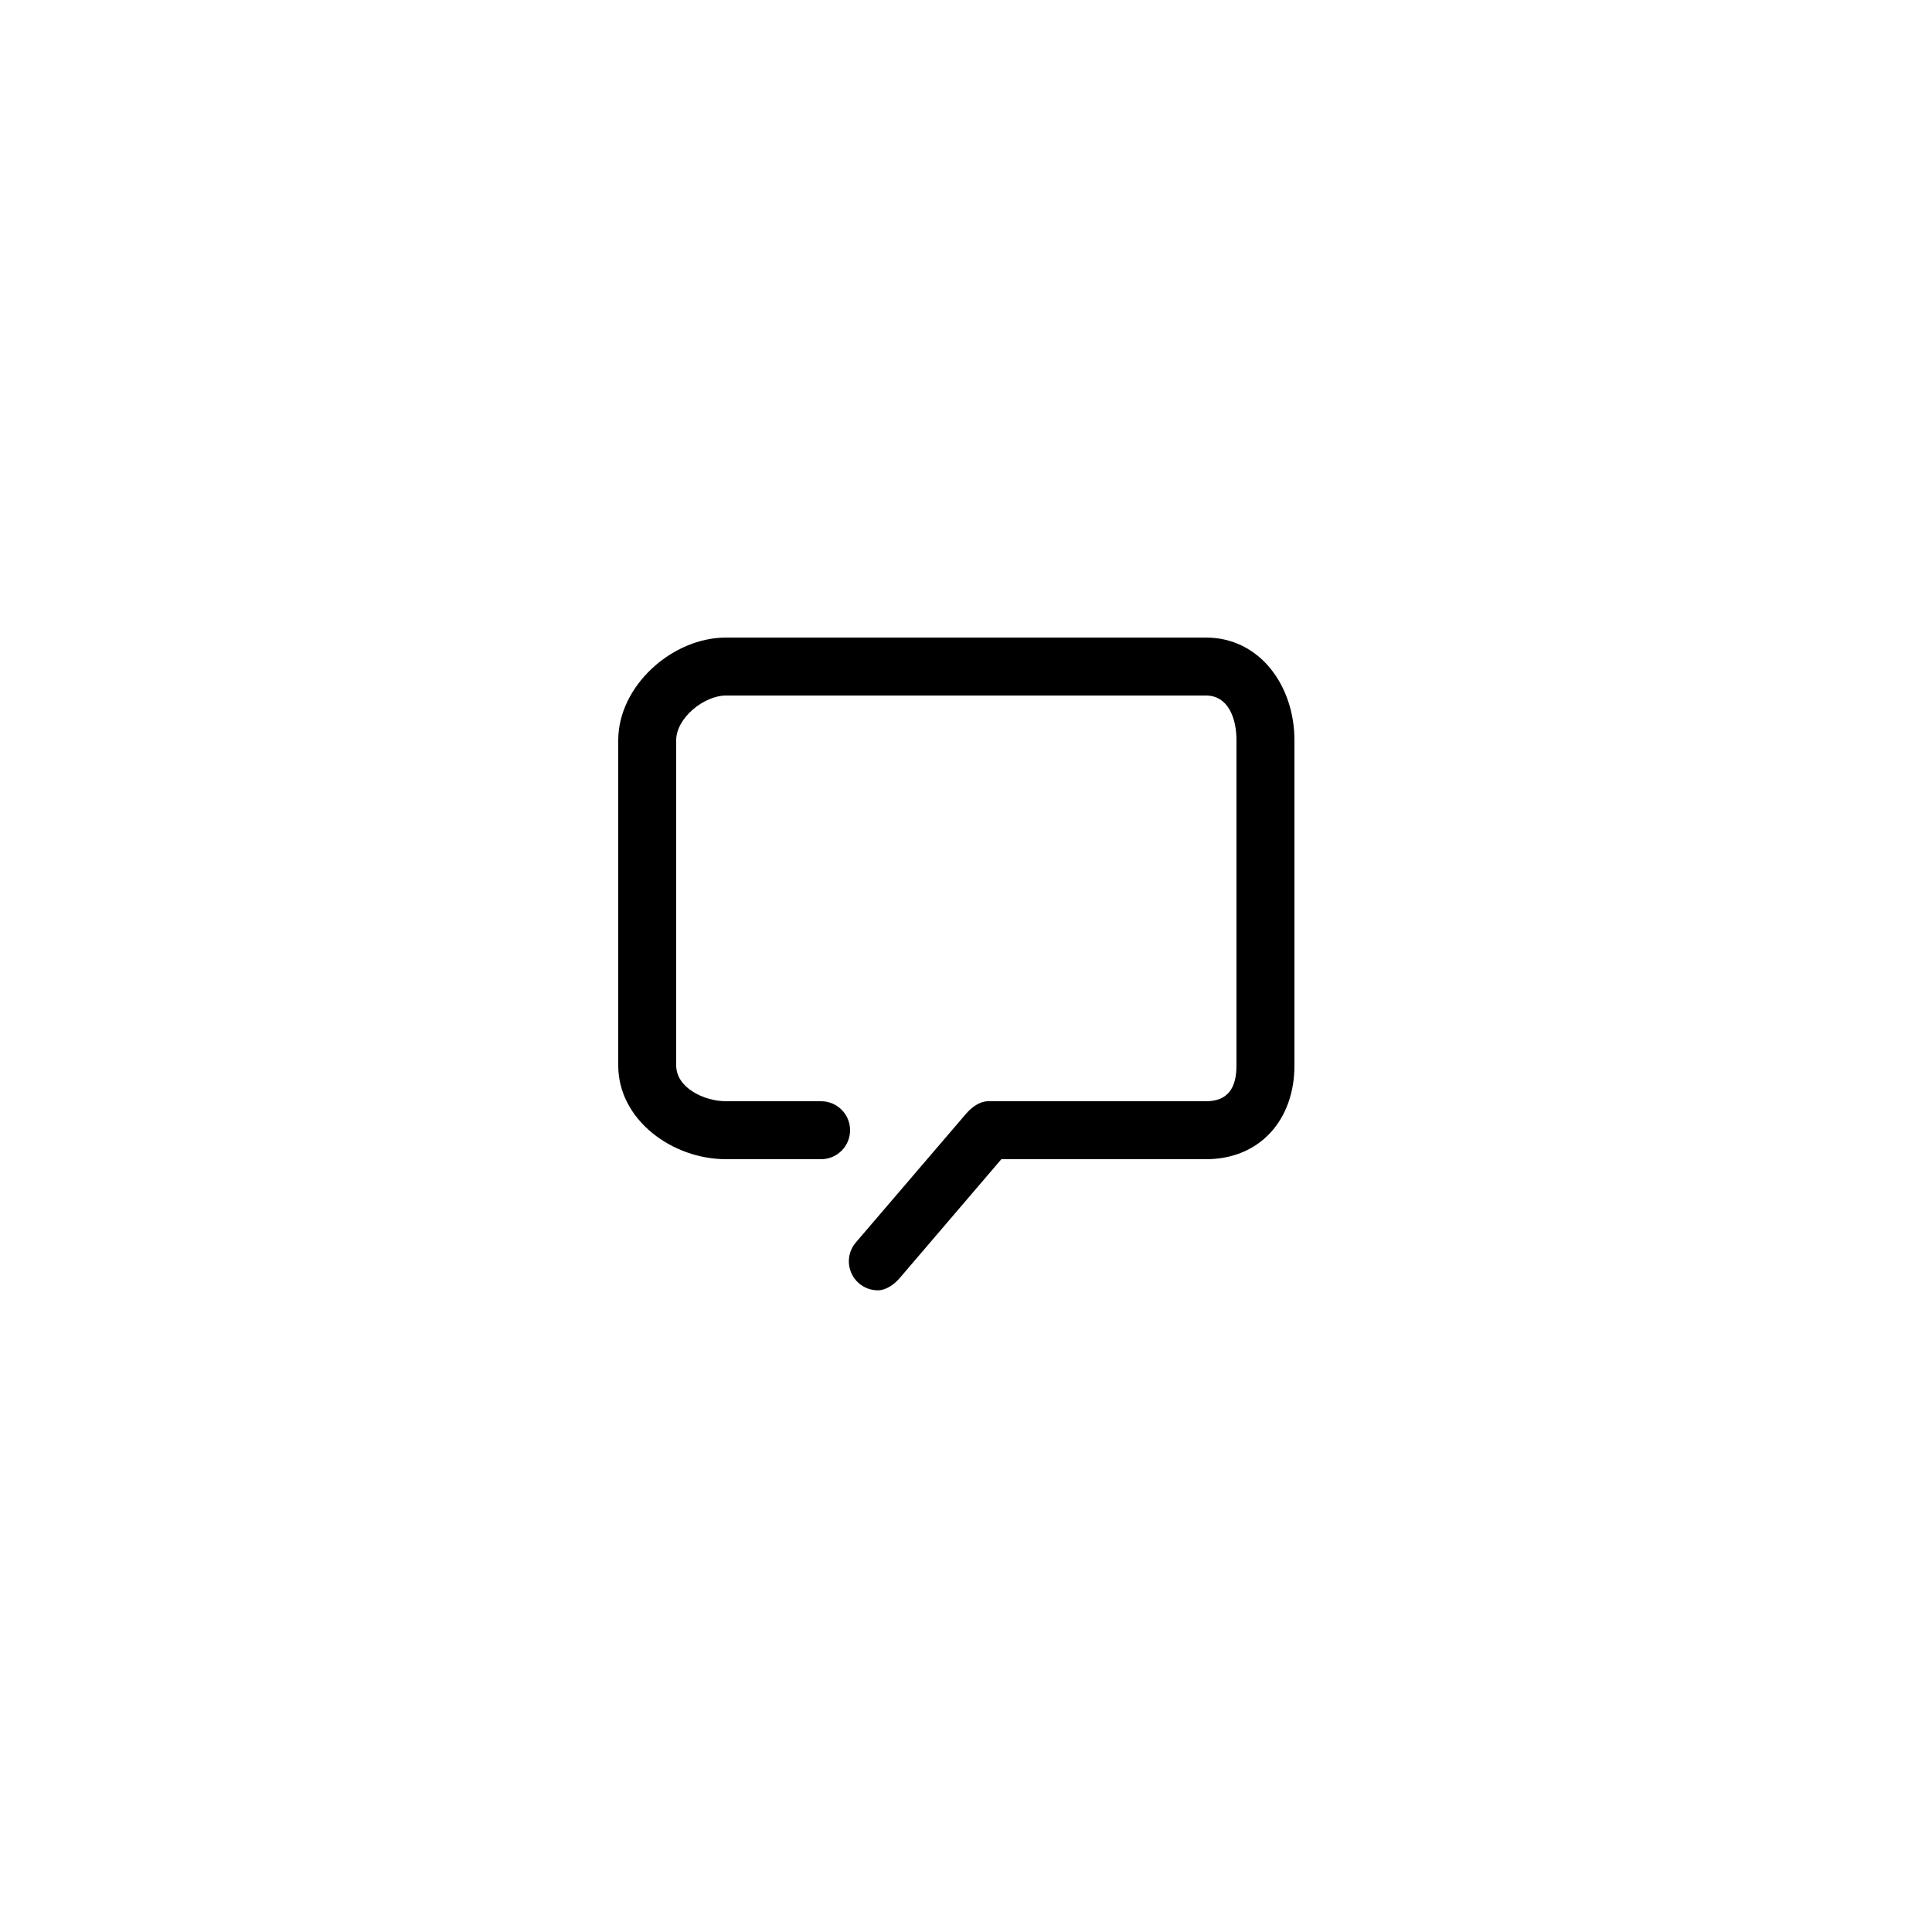<?xml version="1.0" encoding="utf-8"?>
<!-- Generator: Adobe Illustrator 16.2.1, SVG Export Plug-In . SVG Version: 6.00 Build 0)  -->
<!DOCTYPE svg PUBLIC "-//W3C//DTD SVG 1.1//EN" "http://www.w3.org/Graphics/SVG/1.1/DTD/svg11.dtd">
<svg version="1.1" id="Ebene_1" xmlns="http://www.w3.org/2000/svg" xmlns:xlink="http://www.w3.org/1999/xlink" x="0px" y="0px"
	 width="100px" height="100px" viewBox="0 0 100 100" enable-background="new 0 0 100 100" xml:space="preserve">
<g>
	<path d="M45.436,66.786c-0.35,0-0.701-0.121-0.985-0.369c-0.624-0.544-0.69-1.492-0.146-2.116l5.712-6.67
		C50.302,57.305,50.714,57,51.147,57h11.271C63.566,57,64,56.299,64,55.15V38.314C64,37.166,63.566,36,62.418,36H37.582
		C36.434,36,35,37.166,35,38.314V55.15c0,1.148,1.434,1.85,2.582,1.85H42.5c0.828,0,1.5,0.672,1.5,1.5S43.328,60,42.5,60h-4.918
		C34.779,60,32,57.952,32,55.15V38.314C32,35.512,34.779,33,37.582,33h24.836C65.221,33,67,35.512,67,38.314V55.15
		c0,2.802-1.779,4.85-4.582,4.85H51.83l-5.264,6.156C46.27,66.496,45.854,66.786,45.436,66.786z"/>
</g>
</svg>
